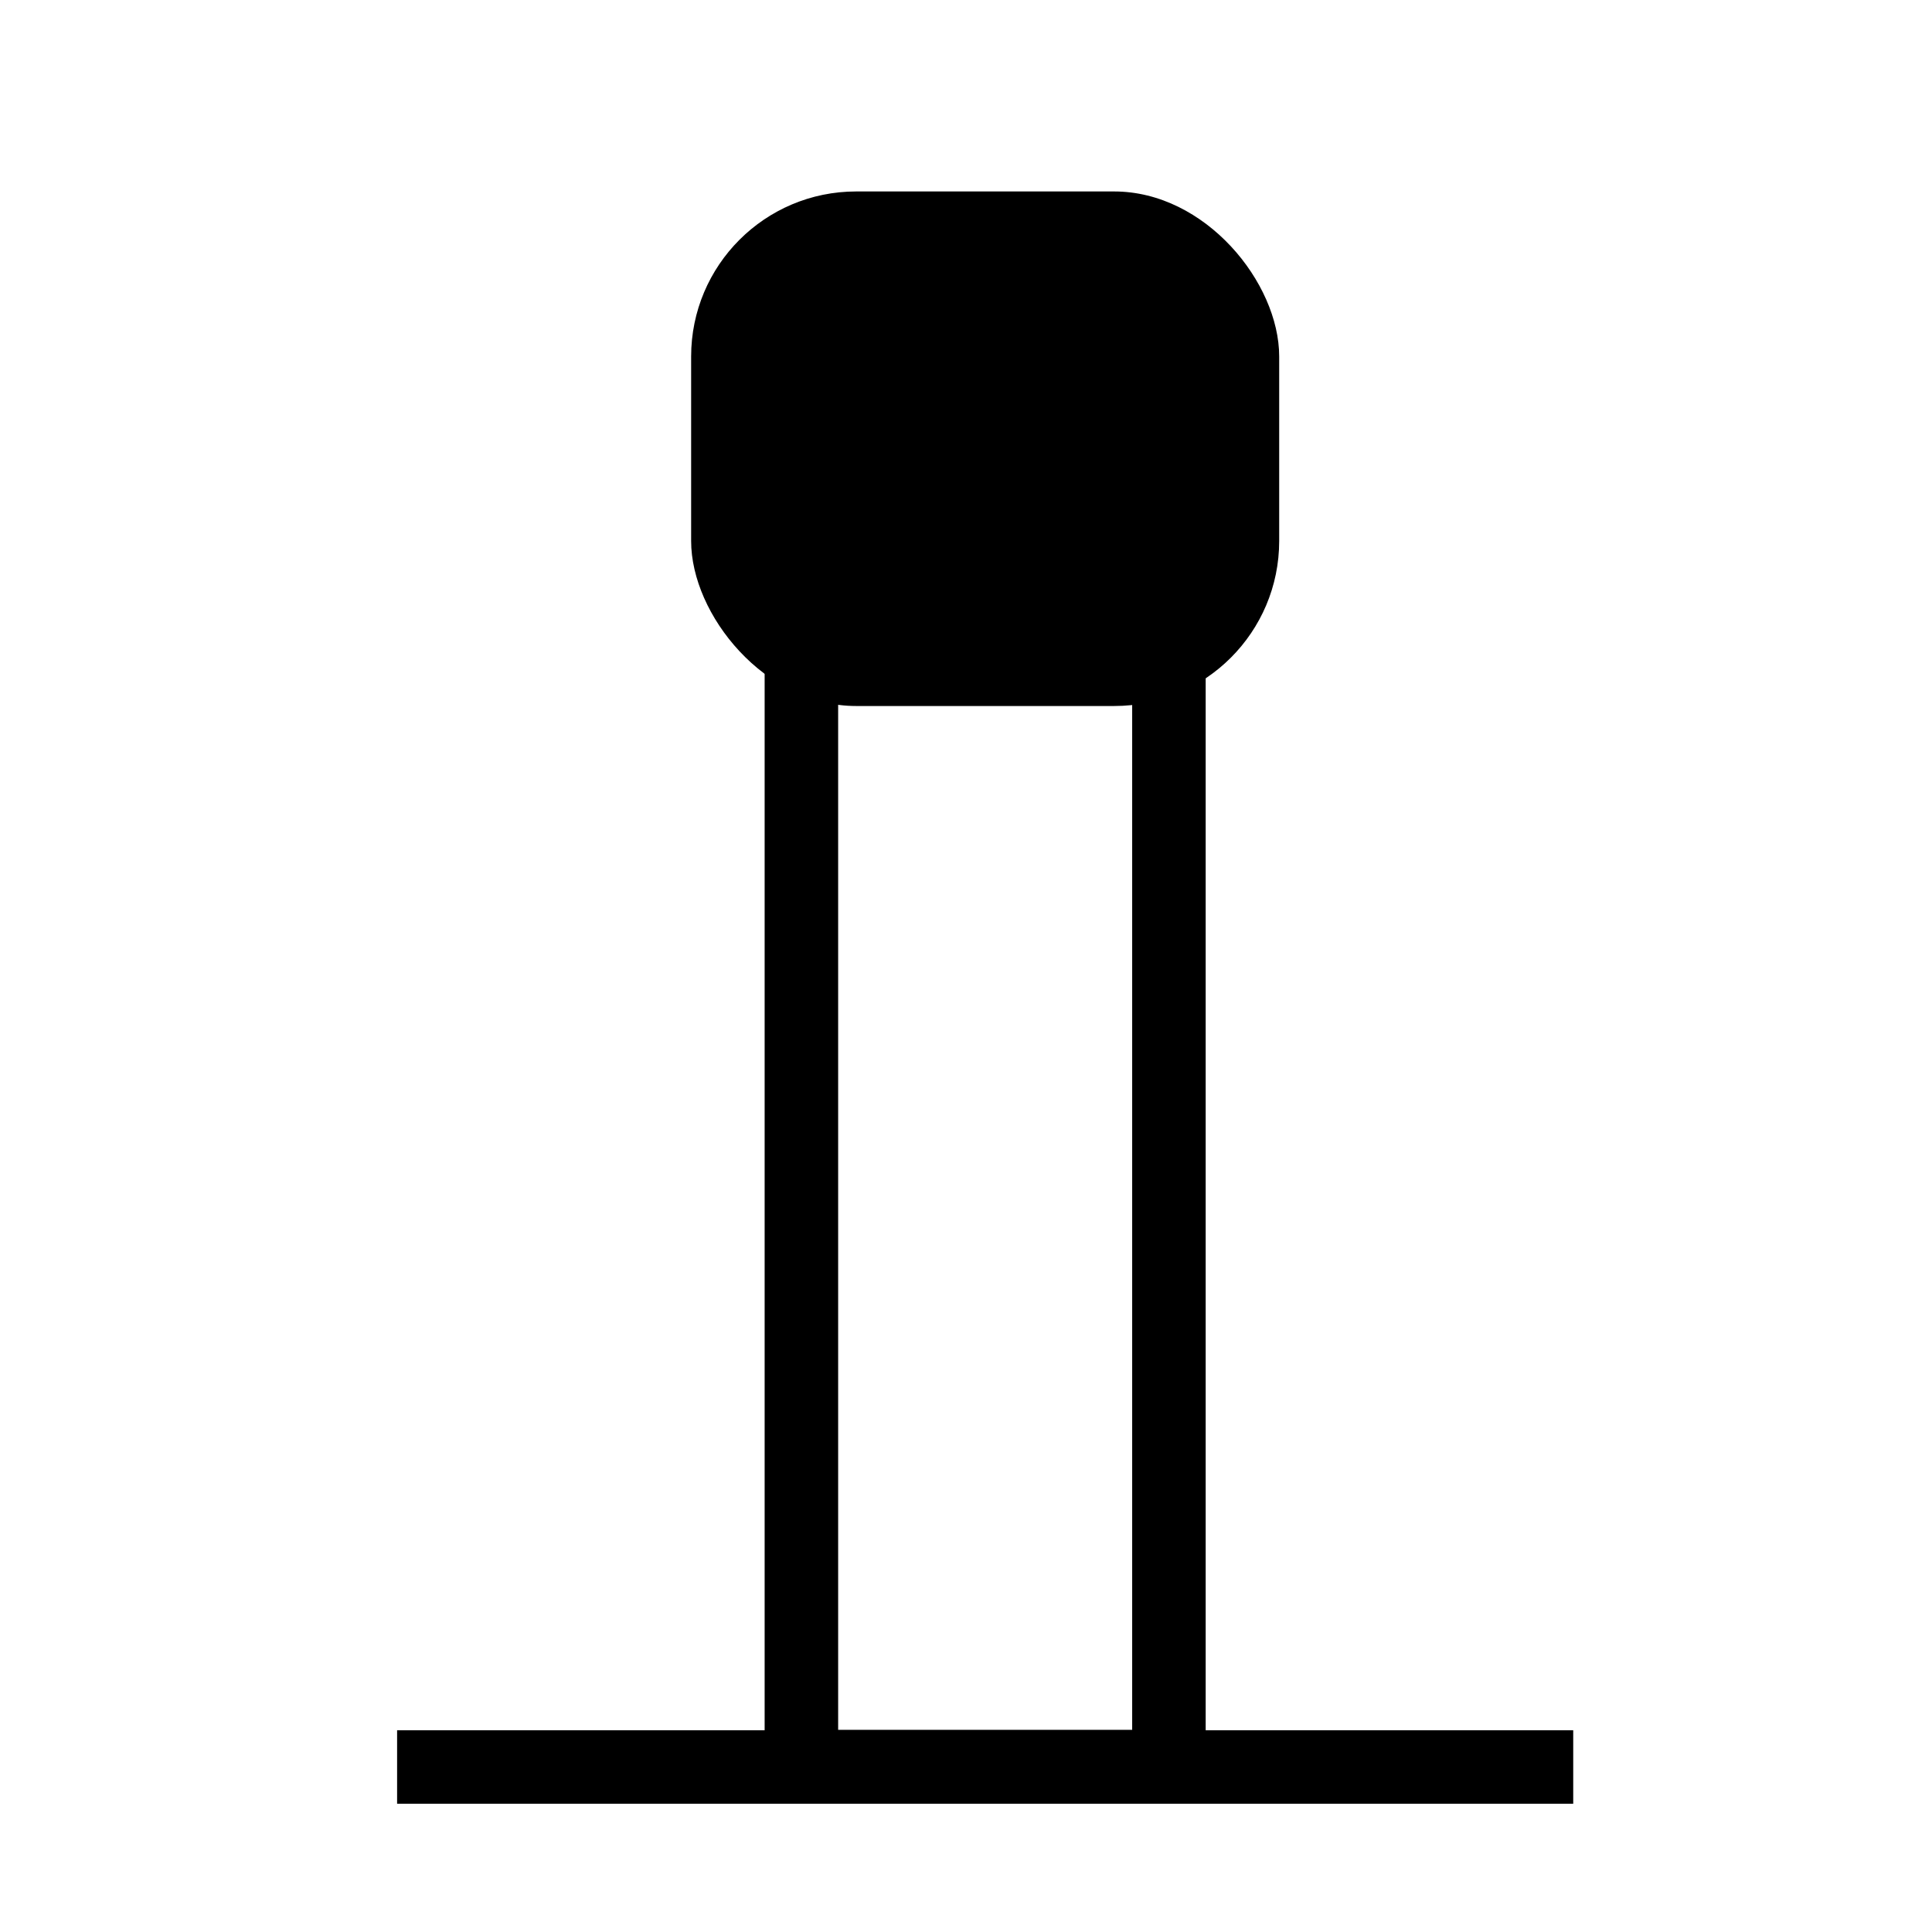 <?xml version="1.0" encoding="UTF-8" standalone="no"?>
<!-- Created with Inkscape (http://www.inkscape.org/) -->

<svg
   width="60"
   height="60"
   viewBox="0 0 15.875 15.875"
   version="1.1"
   id="svg27652"
   inkscape:version="1.2.1 (9c6d41e410, 2022-07-14)"
   sodipodi:docname="cup-open.svg"
   xmlns:inkscape="http://www.inkscape.org/namespaces/inkscape"
   xmlns:sodipodi="http://sodipodi.sourceforge.net/DTD/sodipodi-0.dtd"
   xmlns="http://www.w3.org/2000/svg"
   xmlns:svg="http://www.w3.org/2000/svg">
  <sodipodi:namedview
     id="namedview27654"
     pagecolor="#ffffff"
     bordercolor="#000000"
     borderopacity="0.25"
     inkscape:showpageshadow="2"
     inkscape:pageopacity="0.0"
     inkscape:pagecheckerboard="0"
     inkscape:deskcolor="#d1d1d1"
     inkscape:document-units="px"
     showgrid="false"
     inkscape:zoom="5.9651515"
     inkscape:cx="-42.580645"
     inkscape:cy="25.14605"
     inkscape:window-width="1920"
     inkscape:window-height="1017"
     inkscape:window-x="-8"
     inkscape:window-y="-8"
     inkscape:window-maximized="1"
     inkscape:current-layer="layer1" />
  <defs
     id="defs27649" />
  <path
     id="path33145"
     style="fill:none;fill-opacity:1;stroke:#000000;stroke-width:2;stroke-dasharray:none;stroke-opacity:1"
     d="m 431.725,60.302 v -1 h 30 v 1"
     transform="matrix(0.302,0,0,0.302,-126.816,-3.39)" />
  <g
     inkscape:label="Слой 1"
     inkscape:groupmode="layer"
     id="layer1">
    <g
       id="g9356-2"
       inkscape:label="Стакан"
       transform="matrix(0.302,0,0,0.302,-126.816,-1.101)"
       style="fill:none;fill-opacity:1">
      <rect
         style="fill:none;fill-opacity:1;stroke:#000000;stroke-width:2;stroke-dasharray:none;stroke-opacity:1"
         id="rect6855-4"
         width="10"
         height="30"
         x="441.725"
         y="21.712" />
      <rect
         style="fill:#000000;fill-opacity:1;stroke:none;stroke-width:2.366;stroke-linecap:butt;stroke-opacity:1"
         id="rect28843-5"
         width="16"
         height="14"
         x="438.725"
         y="8.855"
         ry="4.49" />
    </g>
  </g>
</svg>
